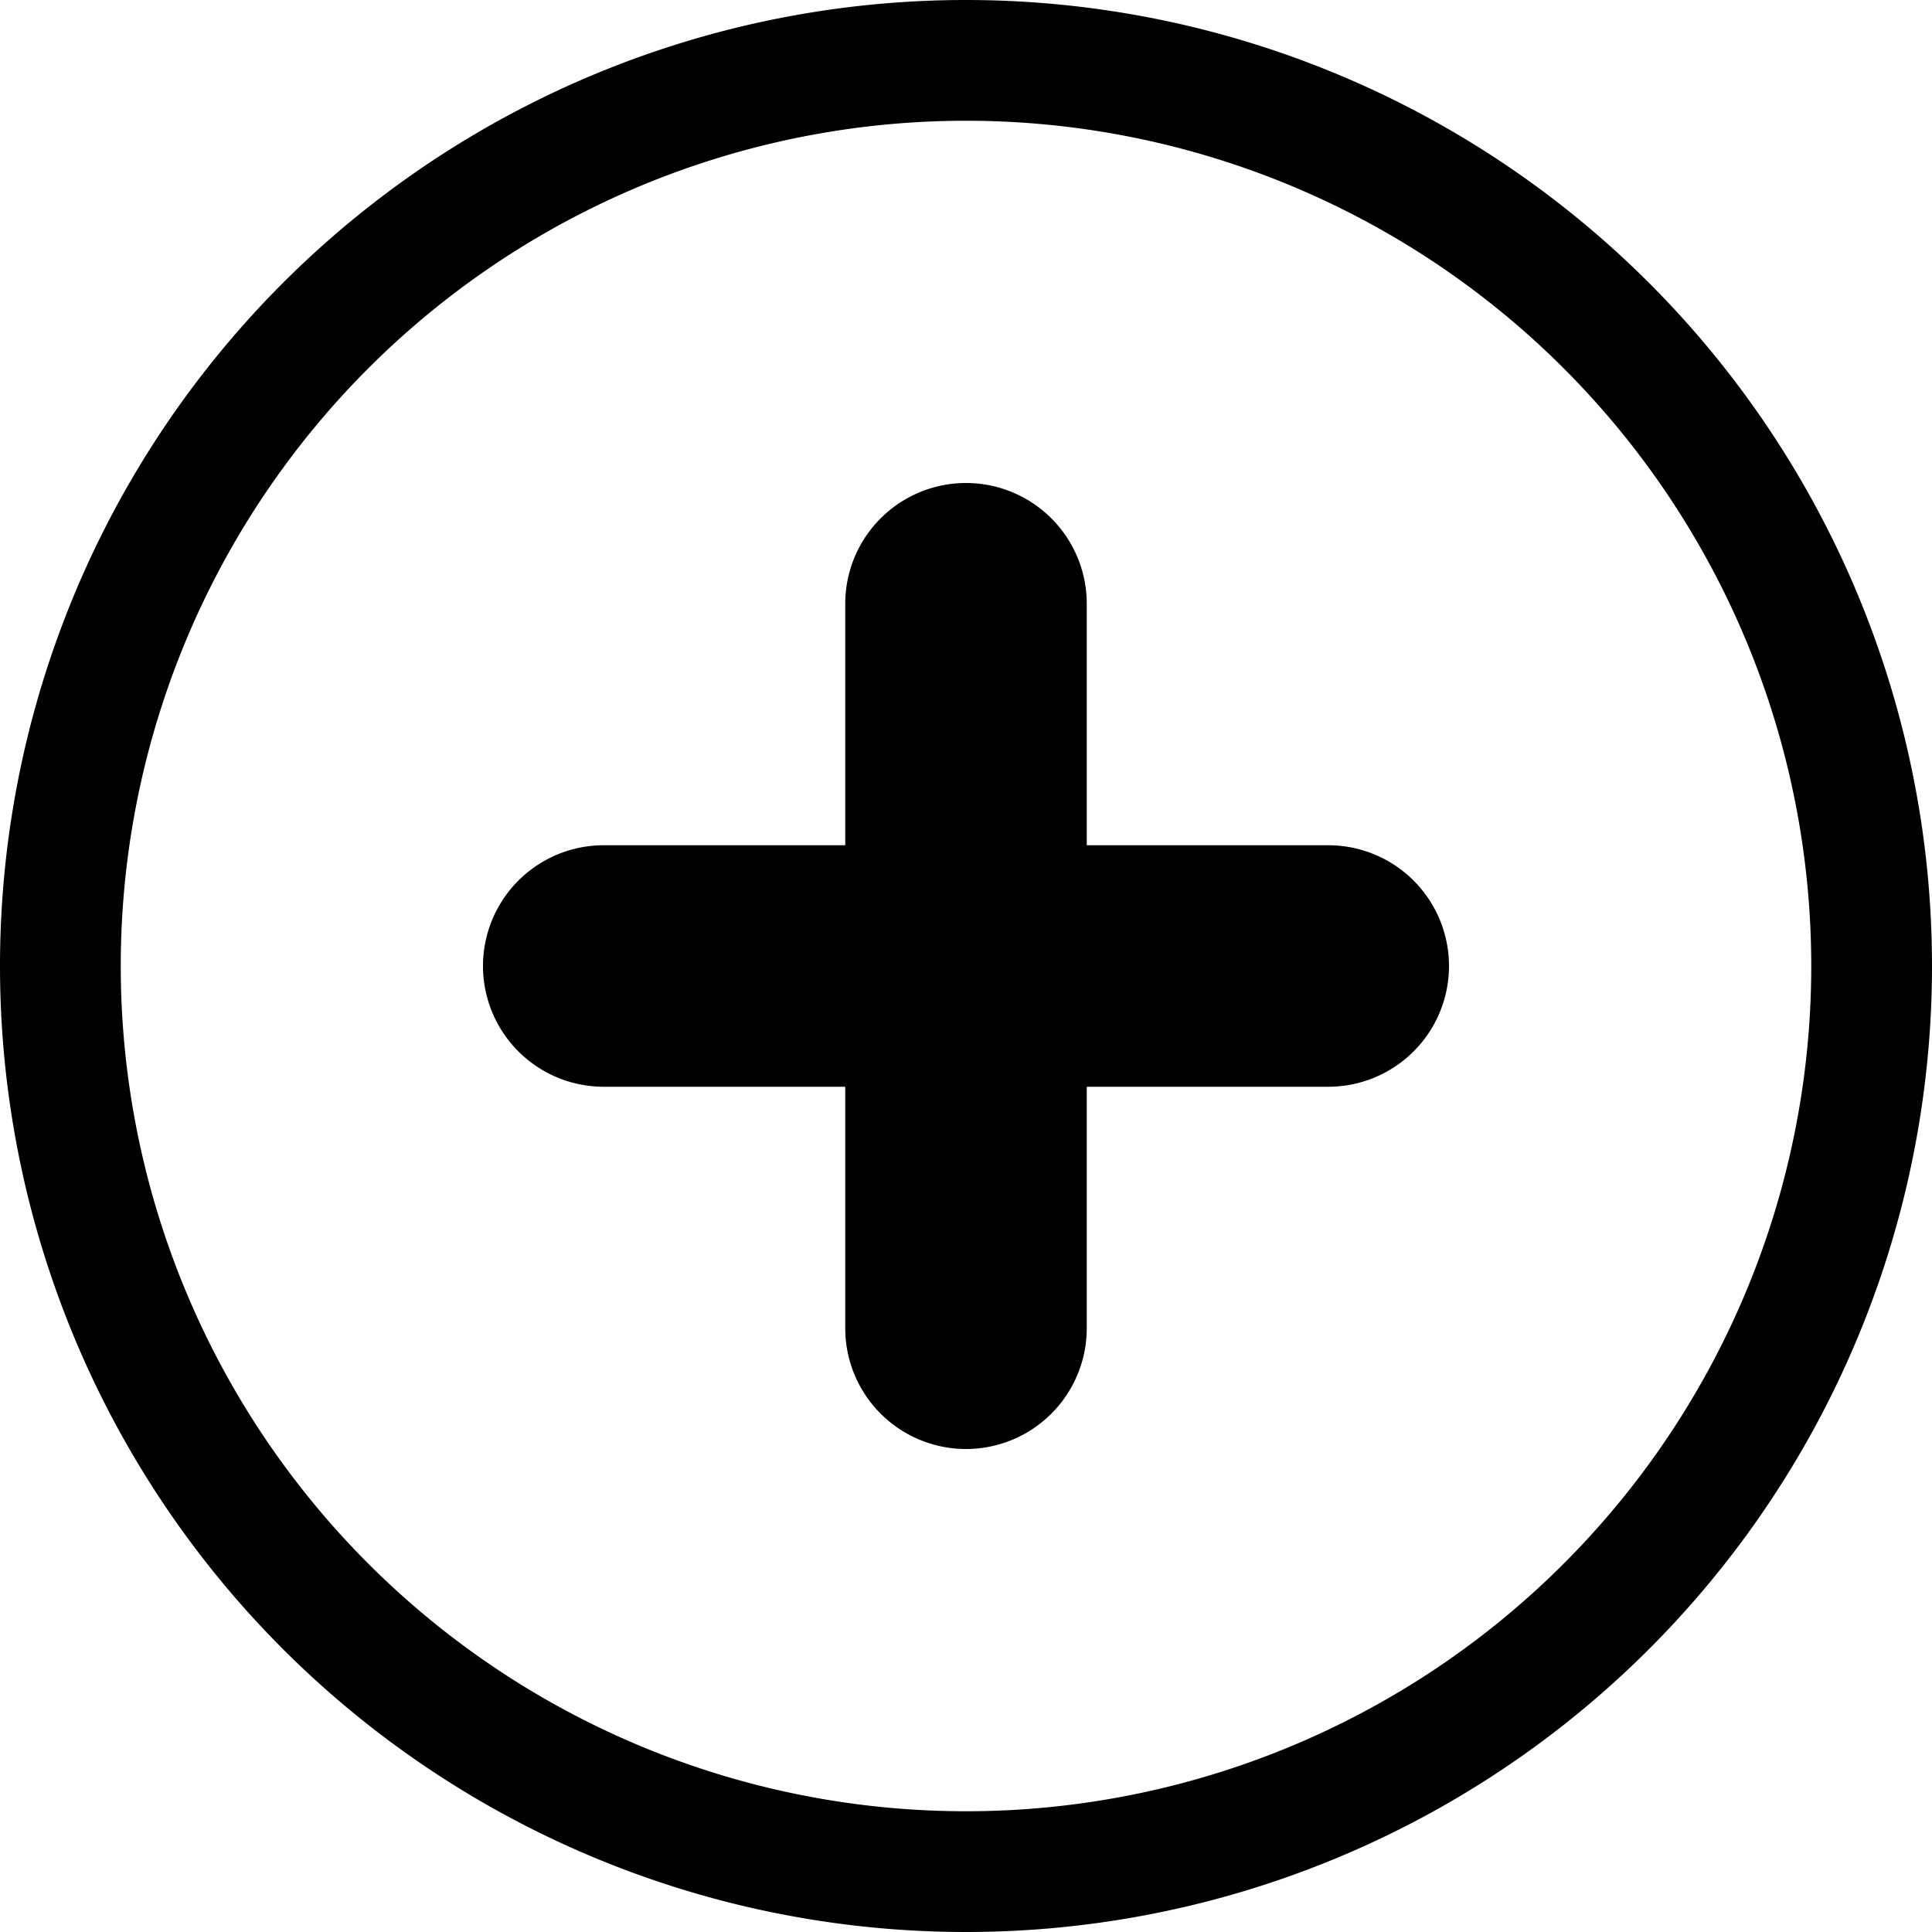 <?xml version="1.0" standalone="no"?><!DOCTYPE svg PUBLIC "-//W3C//DTD SVG 1.1//EN" "http://www.w3.org/Graphics/SVG/1.1/DTD/svg11.dtd"><svg t="1639711380073" class="icon" viewBox="0 0 1024 1024" version="1.1" xmlns="http://www.w3.org/2000/svg" p-id="2231" xmlns:xlink="http://www.w3.org/1999/xlink" width="200" height="200"><defs><style type="text/css"></style></defs><path d="M512 0a512 512 0 1 1 0 1024A512 512 0 0 1 512 0z m0 64a448 448 0 1 0 0 896A448 448 0 0 0 512 64z" p-id="2232"></path><path d="M512 256a64 64 0 0 1 64 64v128h128a64 64 0 0 1 0 128H576v128a64 64 0 0 1-128 0V576H320a64 64 0 1 1 0-128h128V320a64 64 0 0 1 64-64z" p-id="2233"></path></svg>
